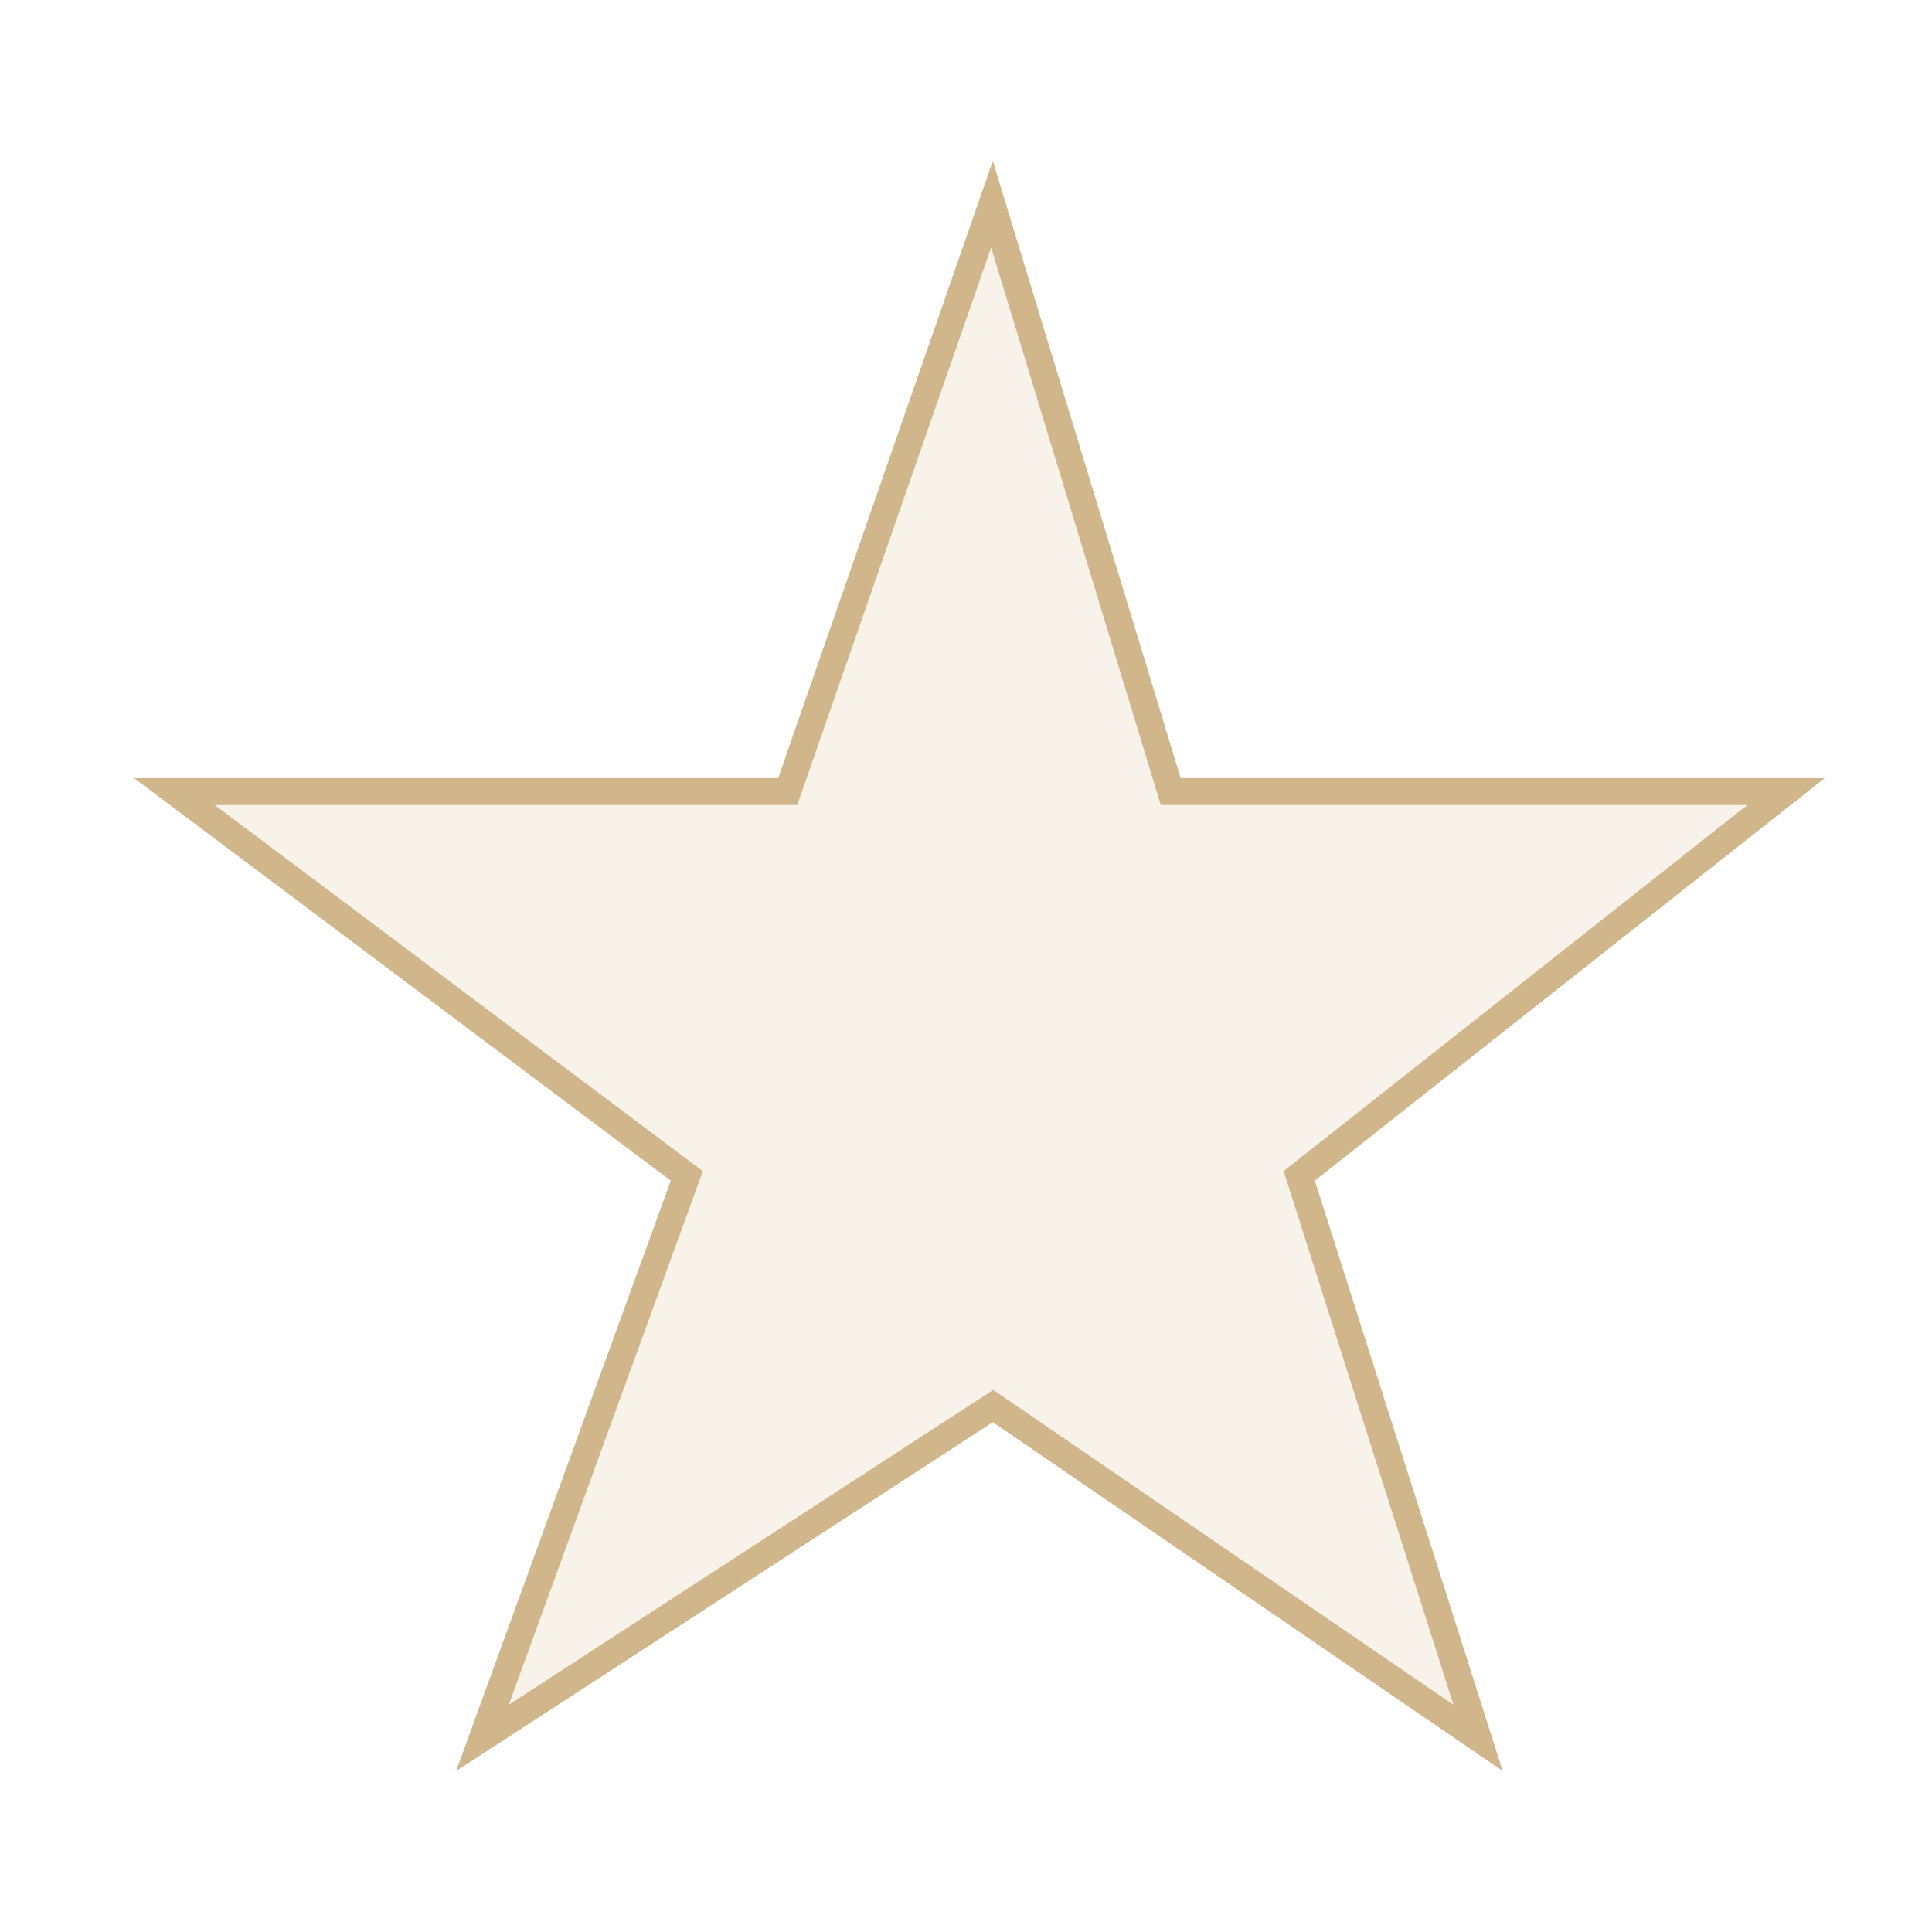 <?xml version="1.0" encoding="UTF-8"?>
<svg width="72px" height="72px" viewBox="0 0 72 72" version="1.1" xmlns="http://www.w3.org/2000/svg" xmlns:xlink="http://www.w3.org/1999/xlink">
    <!-- Generator: Sketch 42 (36781) - http://www.bohemiancoding.com/sketch -->
    <title>icon_reader_finish_star_on_yellow</title>
    <desc>Created with Sketch.</desc>
    <defs></defs>
    <g id="Symbols" stroke="none" stroke-width="1" fill="none" fill-rule="evenodd">
        <g id="icon_reader_finish_star_on_yellow">
            <rect id="icon" x="0" y="0" width="72" height="72"></rect>
            <polygon id="Path" fill-opacity="0.1" fill="#AD7B2D" points="37 6 44 29 68 29 49 44 56 66 37 53 17 66 25 44 5 29 29 29"></polygon>
            <path d="M37,6 L44,29 L68,29 L49,44 L56,66 L37,53 L17,66 L25,44 L5,29 L29,29 L37,6 Z M29.711,30 L8,30 L26.193,43.645 L18.961,63.532 L37.014,51.798 L54.166,63.533 L47.837,43.644 L65.12,30 L43.259,30 L36.937,9.226 L29.711,30 Z" id="Path" fill-opacity="0.5" fill="#AD7B2D" fill-rule="nonzero"></path>
        </g>
    </g>
</svg>